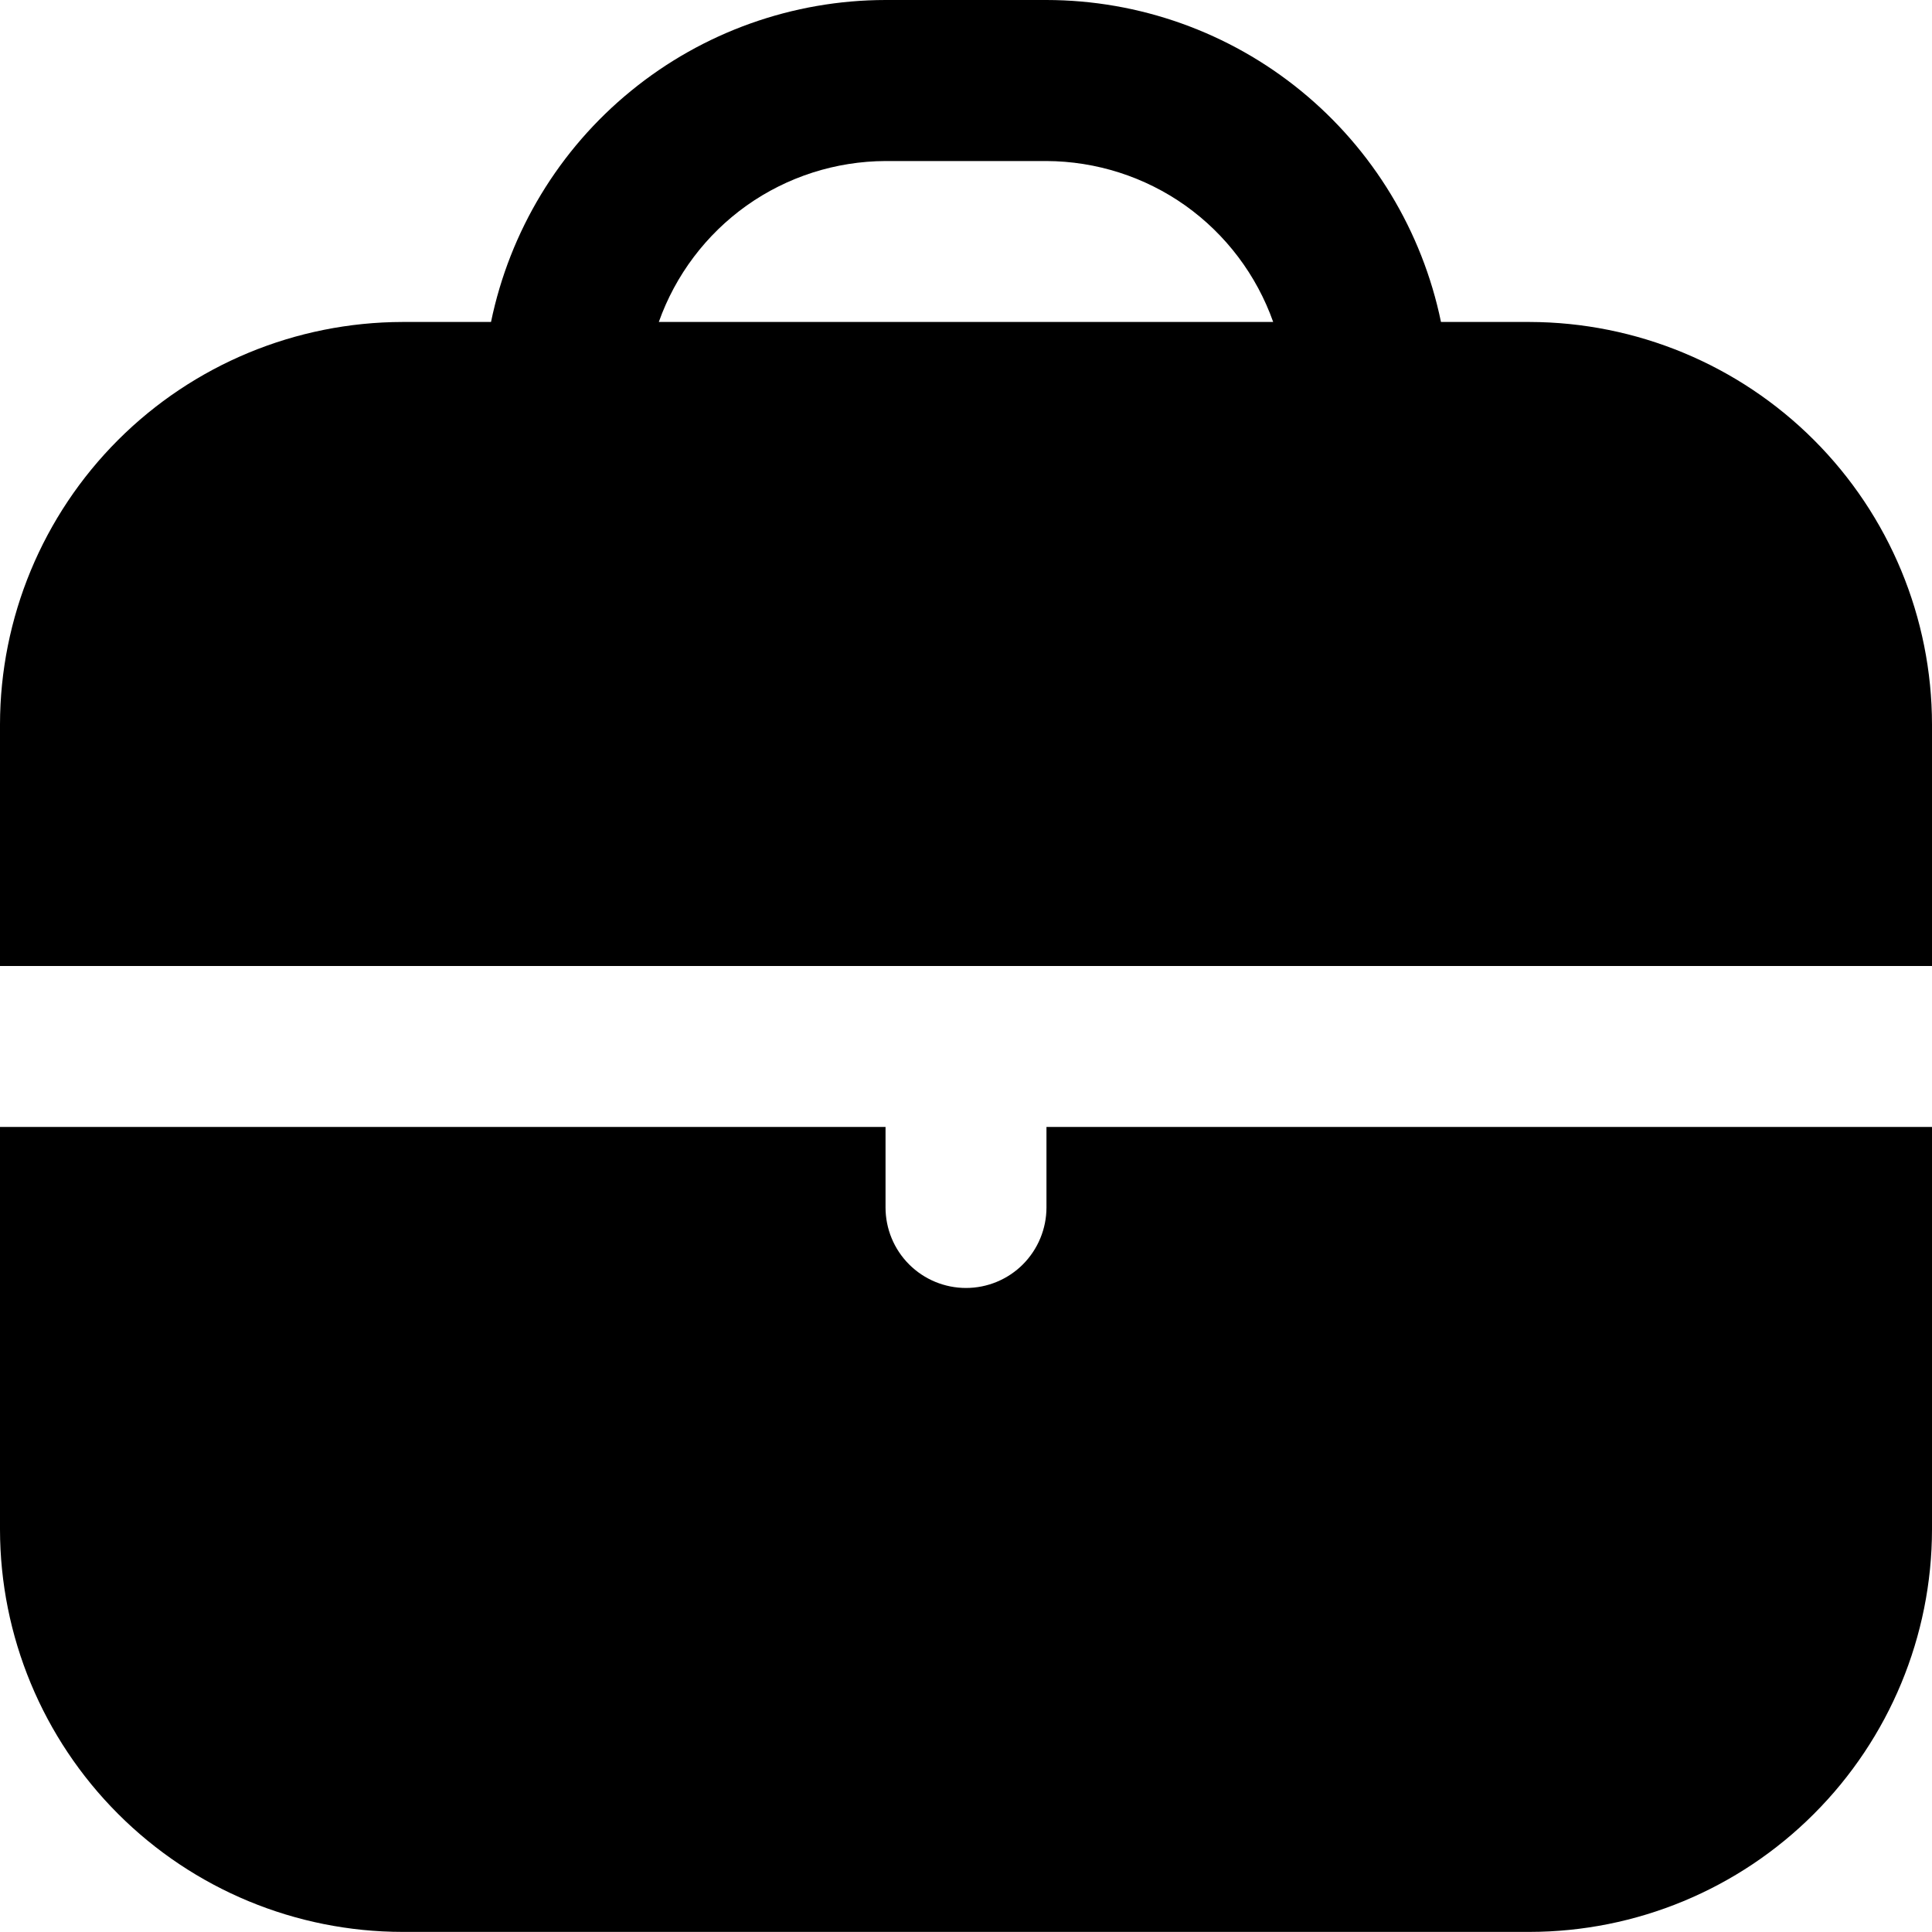 <svg width="20" height="20" viewBox="0 0 20 20" fill="none" xmlns="http://www.w3.org/2000/svg">
    <path
        d="M15.833 3.333H14.917C14.723 2.393 14.211 1.548 13.468 0.941C12.724 0.333 11.793 0.001 10.833 0L9.167 0C8.207 0.001 7.276 0.333 6.532 0.941C5.788 1.548 5.277 2.393 5.083 3.333H4.167C3.062 3.335 2.003 3.774 1.222 4.555C0.441 5.336 0.001 6.395 0 7.5L0 10H20V7.5C19.999 6.395 19.559 5.336 18.778 4.555C17.997 3.774 16.938 3.335 15.833 3.333ZM6.82 3.333C6.992 2.848 7.309 2.427 7.729 2.128C8.149 1.83 8.651 1.669 9.167 1.667H10.833C11.348 1.669 11.851 1.83 12.271 2.128C12.691 2.427 13.008 2.848 13.18 3.333H6.82Z"
        fill="currentColor" />
    <path
        d="M10.833 12.499C10.833 12.72 10.745 12.932 10.589 13.089C10.433 13.245 10.221 13.333 10 13.333C9.779 13.333 9.567 13.245 9.411 13.089C9.254 12.932 9.167 12.72 9.167 12.499V11.666H0V15.833C0.001 16.937 0.441 17.996 1.222 18.777C2.003 19.559 3.062 19.998 4.167 19.999H15.833C16.938 19.998 17.997 19.559 18.778 18.777C19.559 17.996 19.999 16.937 20 15.833V11.666H10.833V12.499Z"
        fill="currentColor" />
</svg>